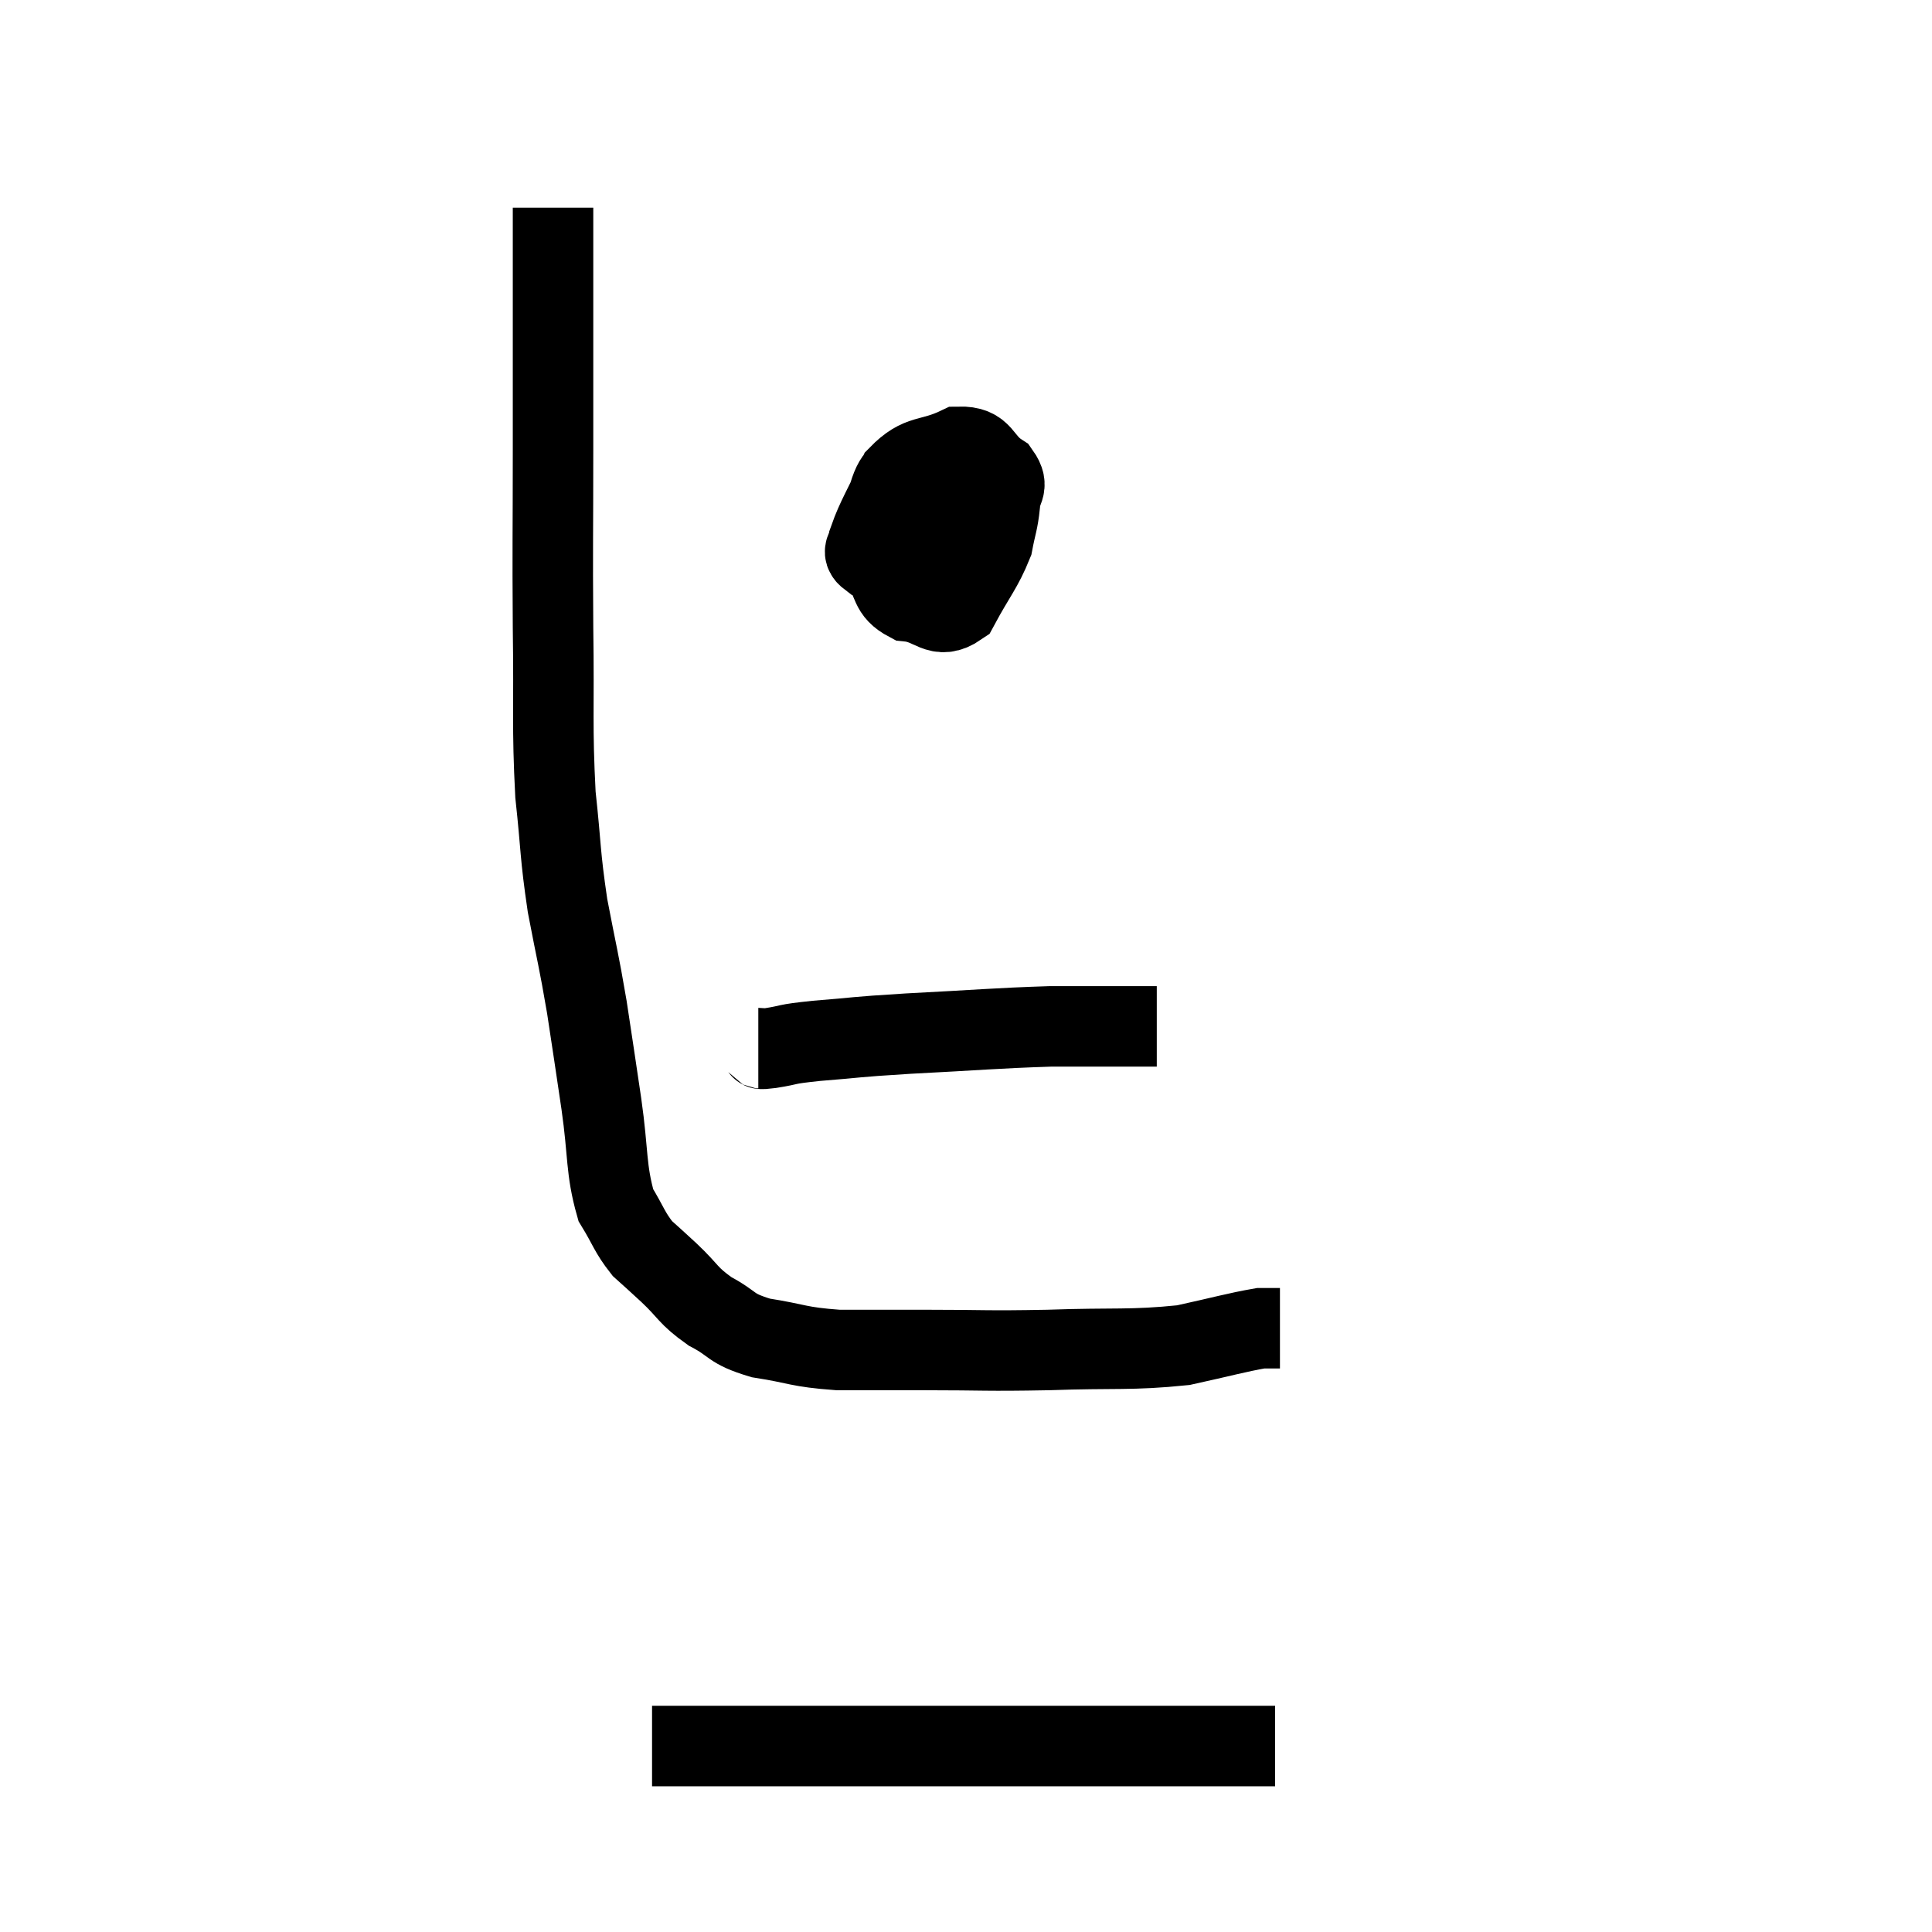 <svg width="48" height="48" viewBox="0 0 48 48" xmlns="http://www.w3.org/2000/svg"><path d="M 13.74 5.16 C 13.74 6.81, 13.74 6.96, 13.74 8.46 C 13.74 9.81, 13.74 9.375, 13.74 11.16 C 13.74 13.38, 13.725 13.455, 13.74 15.6 C 13.77 17.67, 13.71 18.015, 13.8 19.74 C 13.95 21.12, 13.905 21.18, 14.1 22.5 C 14.34 23.76, 14.37 23.79, 14.58 25.02 C 14.76 26.22, 14.76 26.19, 14.94 27.42 C 15.12 28.68, 15.045 29.04, 15.3 29.94 C 15.63 30.48, 15.63 30.6, 15.96 31.02 C 16.29 31.32, 16.2 31.23, 16.62 31.62 C 17.13 32.1, 17.07 32.175, 17.64 32.58 C 18.27 32.91, 18.105 33, 18.9 33.24 C 19.86 33.39, 19.8 33.465, 20.82 33.54 C 21.9 33.54, 21.675 33.54, 22.98 33.54 C 24.51 33.54, 24.435 33.57, 26.04 33.54 C 27.72 33.48, 28.08 33.555, 29.4 33.42 C 30.36 33.21, 30.72 33.105, 31.32 33 C 31.56 33, 31.68 33, 31.8 33 L 31.8 33" fill="none" stroke="black" stroke-width="2"></path><path d="M 22.68 11.52 C 22.38 11.91, 22.275 11.67, 22.08 12.3 C 21.99 13.17, 21.78 13.38, 21.9 14.04 C 22.23 14.49, 22.08 14.685, 22.56 14.94 C 23.19 15, 23.295 15.42, 23.82 15.06 C 24.24 14.28, 24.405 14.13, 24.66 13.5 C 24.75 13.02, 24.795 12.975, 24.84 12.54 C 24.84 12.15, 25.095 12.12, 24.84 11.76 C 24.33 11.43, 24.45 11.085, 23.82 11.1 C 23.07 11.46, 22.875 11.25, 22.32 11.82 C 21.96 12.6, 21.78 12.87, 21.6 13.38 C 21.6 13.62, 21.36 13.68, 21.6 13.86 C 22.08 13.98, 22.185 14.325, 22.56 14.1 C 22.83 13.53, 22.965 13.29, 23.1 12.96 C 23.1 12.87, 23.085 12.84, 23.1 12.78 C 23.13 12.75, 23.13 12.75, 23.16 12.72 C 23.19 12.69, 23.175 12.675, 23.22 12.66 C 23.28 12.66, 23.19 12.54, 23.34 12.66 C 23.58 12.9, 23.7 12.9, 23.82 13.14 C 23.82 13.38, 23.82 13.47, 23.82 13.62 C 23.82 13.68, 23.82 13.71, 23.82 13.74 L 23.82 13.74" fill="none" stroke="black" stroke-width="2"></path><path d="M 18.84 26.04 C 18.99 26.04, 18.78 26.085, 19.14 26.04 C 19.71 25.95, 19.425 25.95, 20.28 25.86 C 21.42 25.77, 21.105 25.77, 22.56 25.68 C 24.33 25.59, 24.705 25.545, 26.1 25.5 C 27.12 25.5, 27.51 25.5, 28.14 25.5 C 28.38 25.5, 28.47 25.5, 28.62 25.5 L 28.74 25.5" fill="none" stroke="black" stroke-width="2"></path><path d="M 16.2 43.38 C 18.03 43.38, 17.805 43.38, 19.86 43.38 C 22.14 43.38, 22.56 43.38, 24.42 43.38 C 25.86 43.38, 26.07 43.38, 27.3 43.38 C 28.32 43.38, 28.545 43.38, 29.34 43.38 C 29.91 43.38, 30.045 43.38, 30.48 43.38 C 30.78 43.38, 30.93 43.38, 31.08 43.38 C 31.08 43.38, 31.005 43.38, 31.08 43.38 C 31.23 43.38, 31.23 43.38, 31.38 43.38 C 31.53 43.38, 31.605 43.38, 31.68 43.38 L 31.68 43.38" fill="none" stroke="black" stroke-width="2"></path></svg>